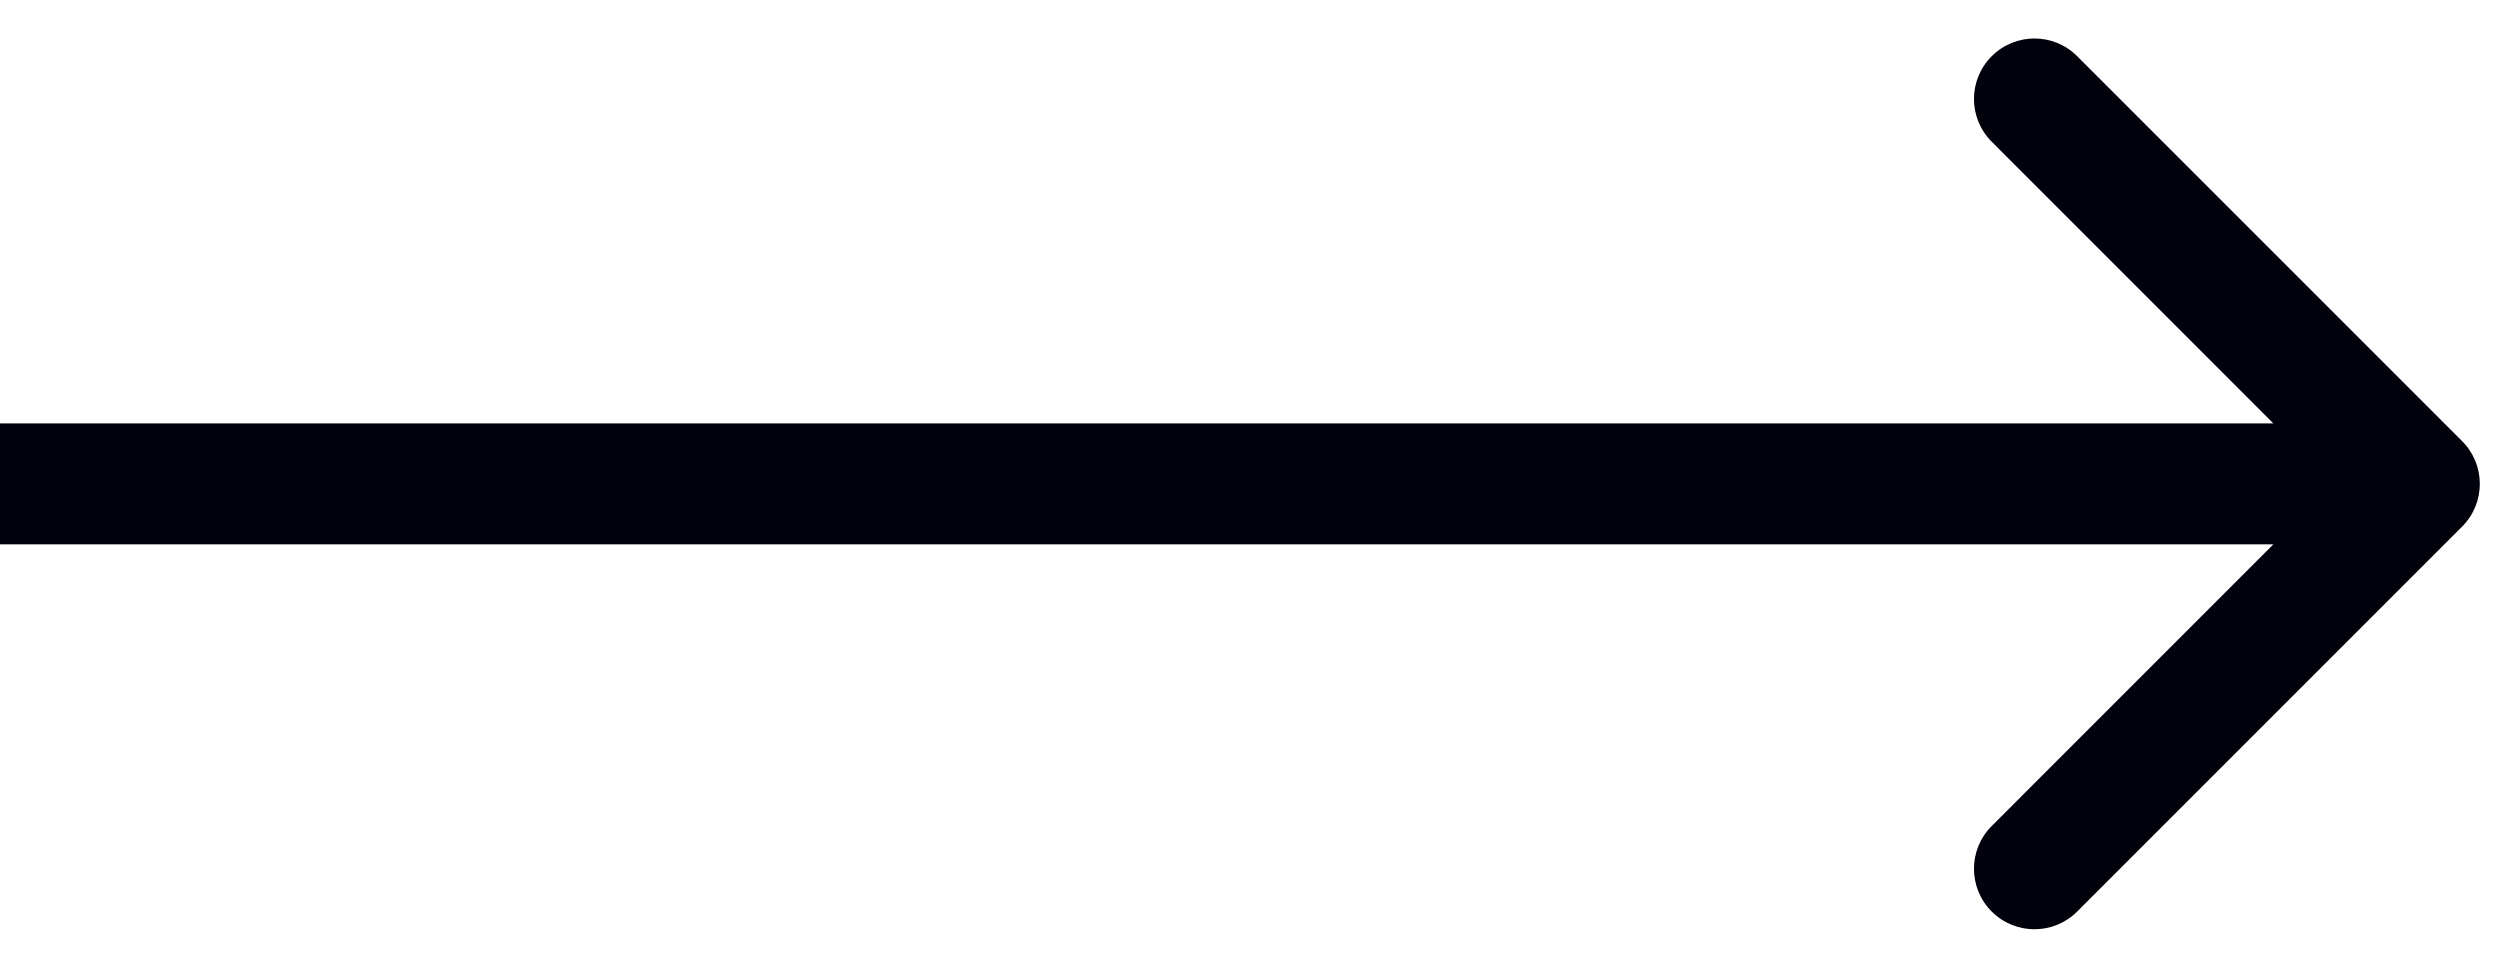 <svg width="31" height="12" viewBox="0 0 31 12" fill="none" xmlns="http://www.w3.org/2000/svg">
                                    <path d="M30.53 6.53C30.823 6.237 30.823 5.763 30.53 5.47L25.757 0.697C25.465 0.404 24.99 0.404 24.697 0.697C24.404 0.99 24.404 1.464 24.697 1.757L28.939 6L24.697 10.243C24.404 10.536 24.404 11.01 24.697 11.303C24.99 11.596 25.465 11.596 25.757 11.303L30.53 6.53ZM1.31134e-07 6.75L30 6.75L30 5.25L-1.31134e-07 5.25L1.31134e-07 6.75Z" fill="#01010C"></path>
                                </svg>